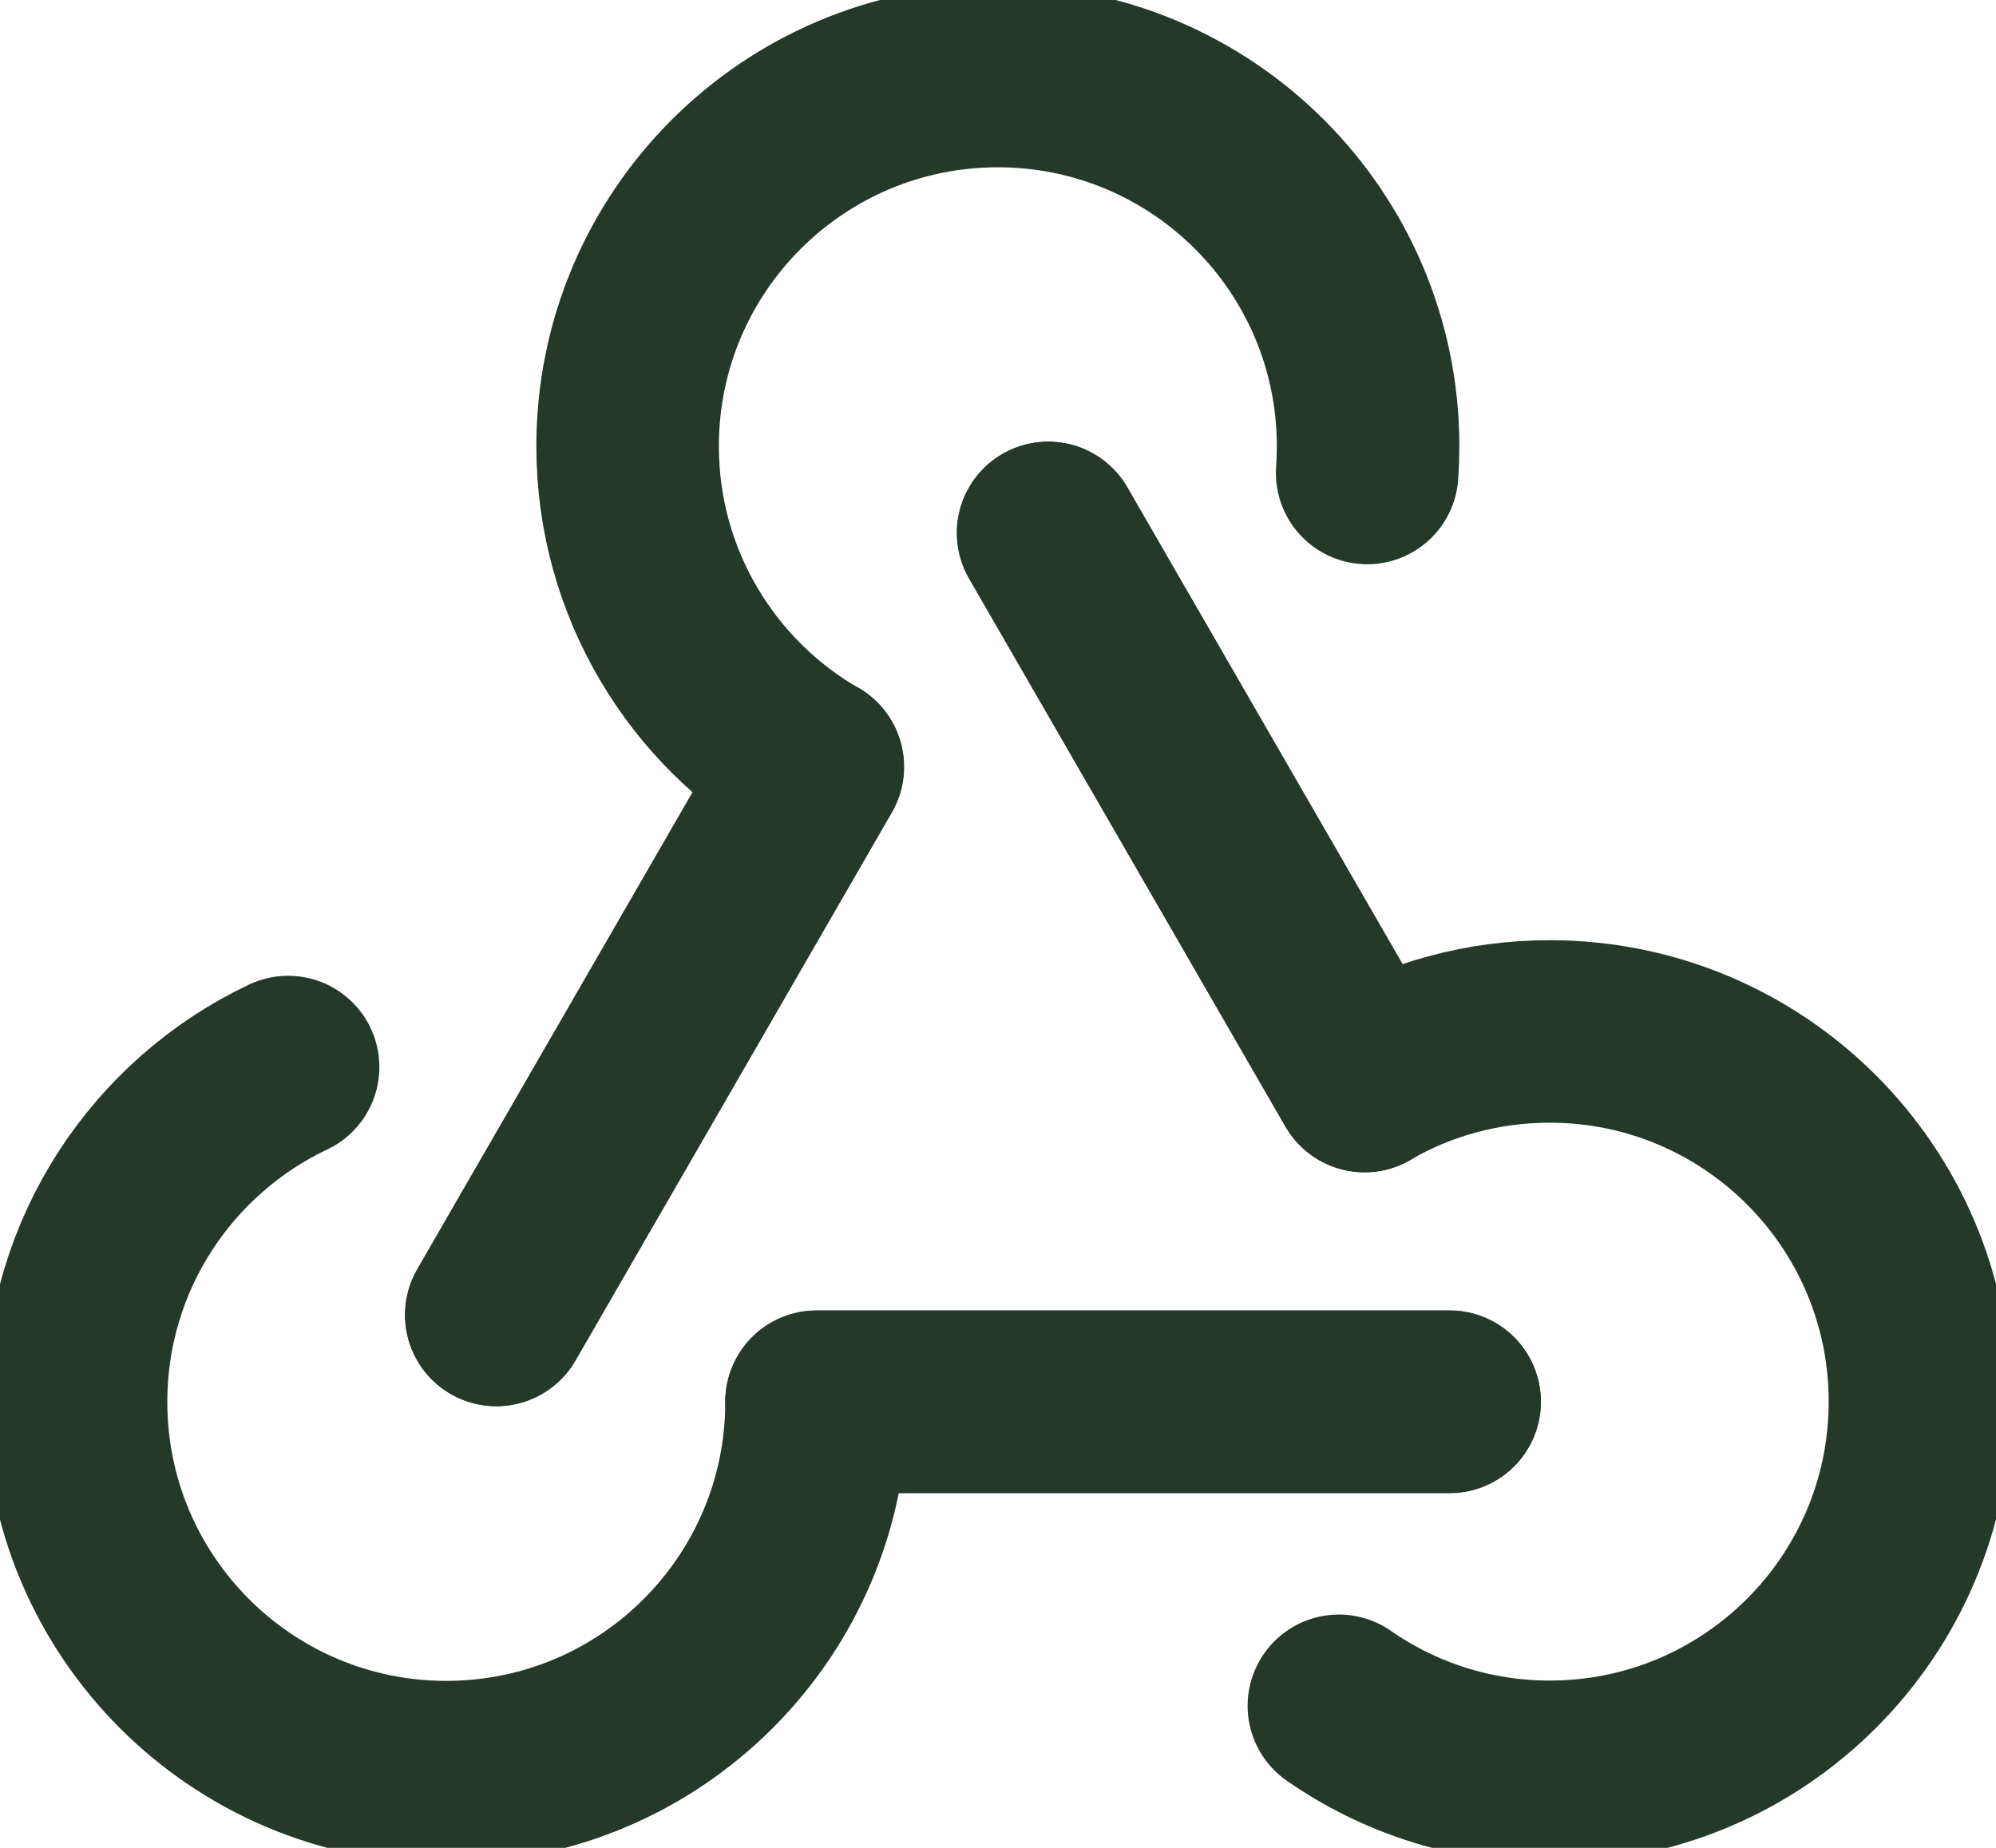 <?xml version="1.0" encoding="UTF-8"?>
<svg id="Layer_1" data-name="Layer 1" xmlns="http://www.w3.org/2000/svg" viewBox="0 0 65.61 60.75">
  <defs>
    <style>
      .cls-1 {
        fill: none;
        stroke: #25392b;
        stroke-linecap: round;
        stroke-linejoin: round;
        stroke-width: 6px;
      }
    </style>
  </defs>
  <path class="cls-1" d="m44.01,56.08c1.97,1.37,4.36,2.17,6.93,2.17,6.72,0,12.17-5.45,12.17-12.17s-5.45-12.17-12.17-12.17c-2.22,0-4.3.59-6.09,1.63l-10.4-18.02"/>
  <path class="cls-1" d="m9.47,35.08c-4.12,1.95-6.97,6.15-6.97,11.01,0,6.72,5.45,12.17,12.17,12.17s12.17-5.45,12.17-12.17h20.81"/>
  <path class="cls-1" d="m44.94,15.55c.02-.29.03-.58.03-.88,0-6.72-5.45-12.17-12.17-12.17s-12.17,5.45-12.17,12.17c0,4.5,2.45,8.44,6.08,10.54l-10.4,18.02"/>
  <path class="cls-1" d="m44.86,35.54l-10.4-18.02"/>
  <path class="cls-1" d="m26.84,46.08h20.81"/>
  <path class="cls-1" d="m26.72,25.21l-10.4,18.02"/>
</svg>

